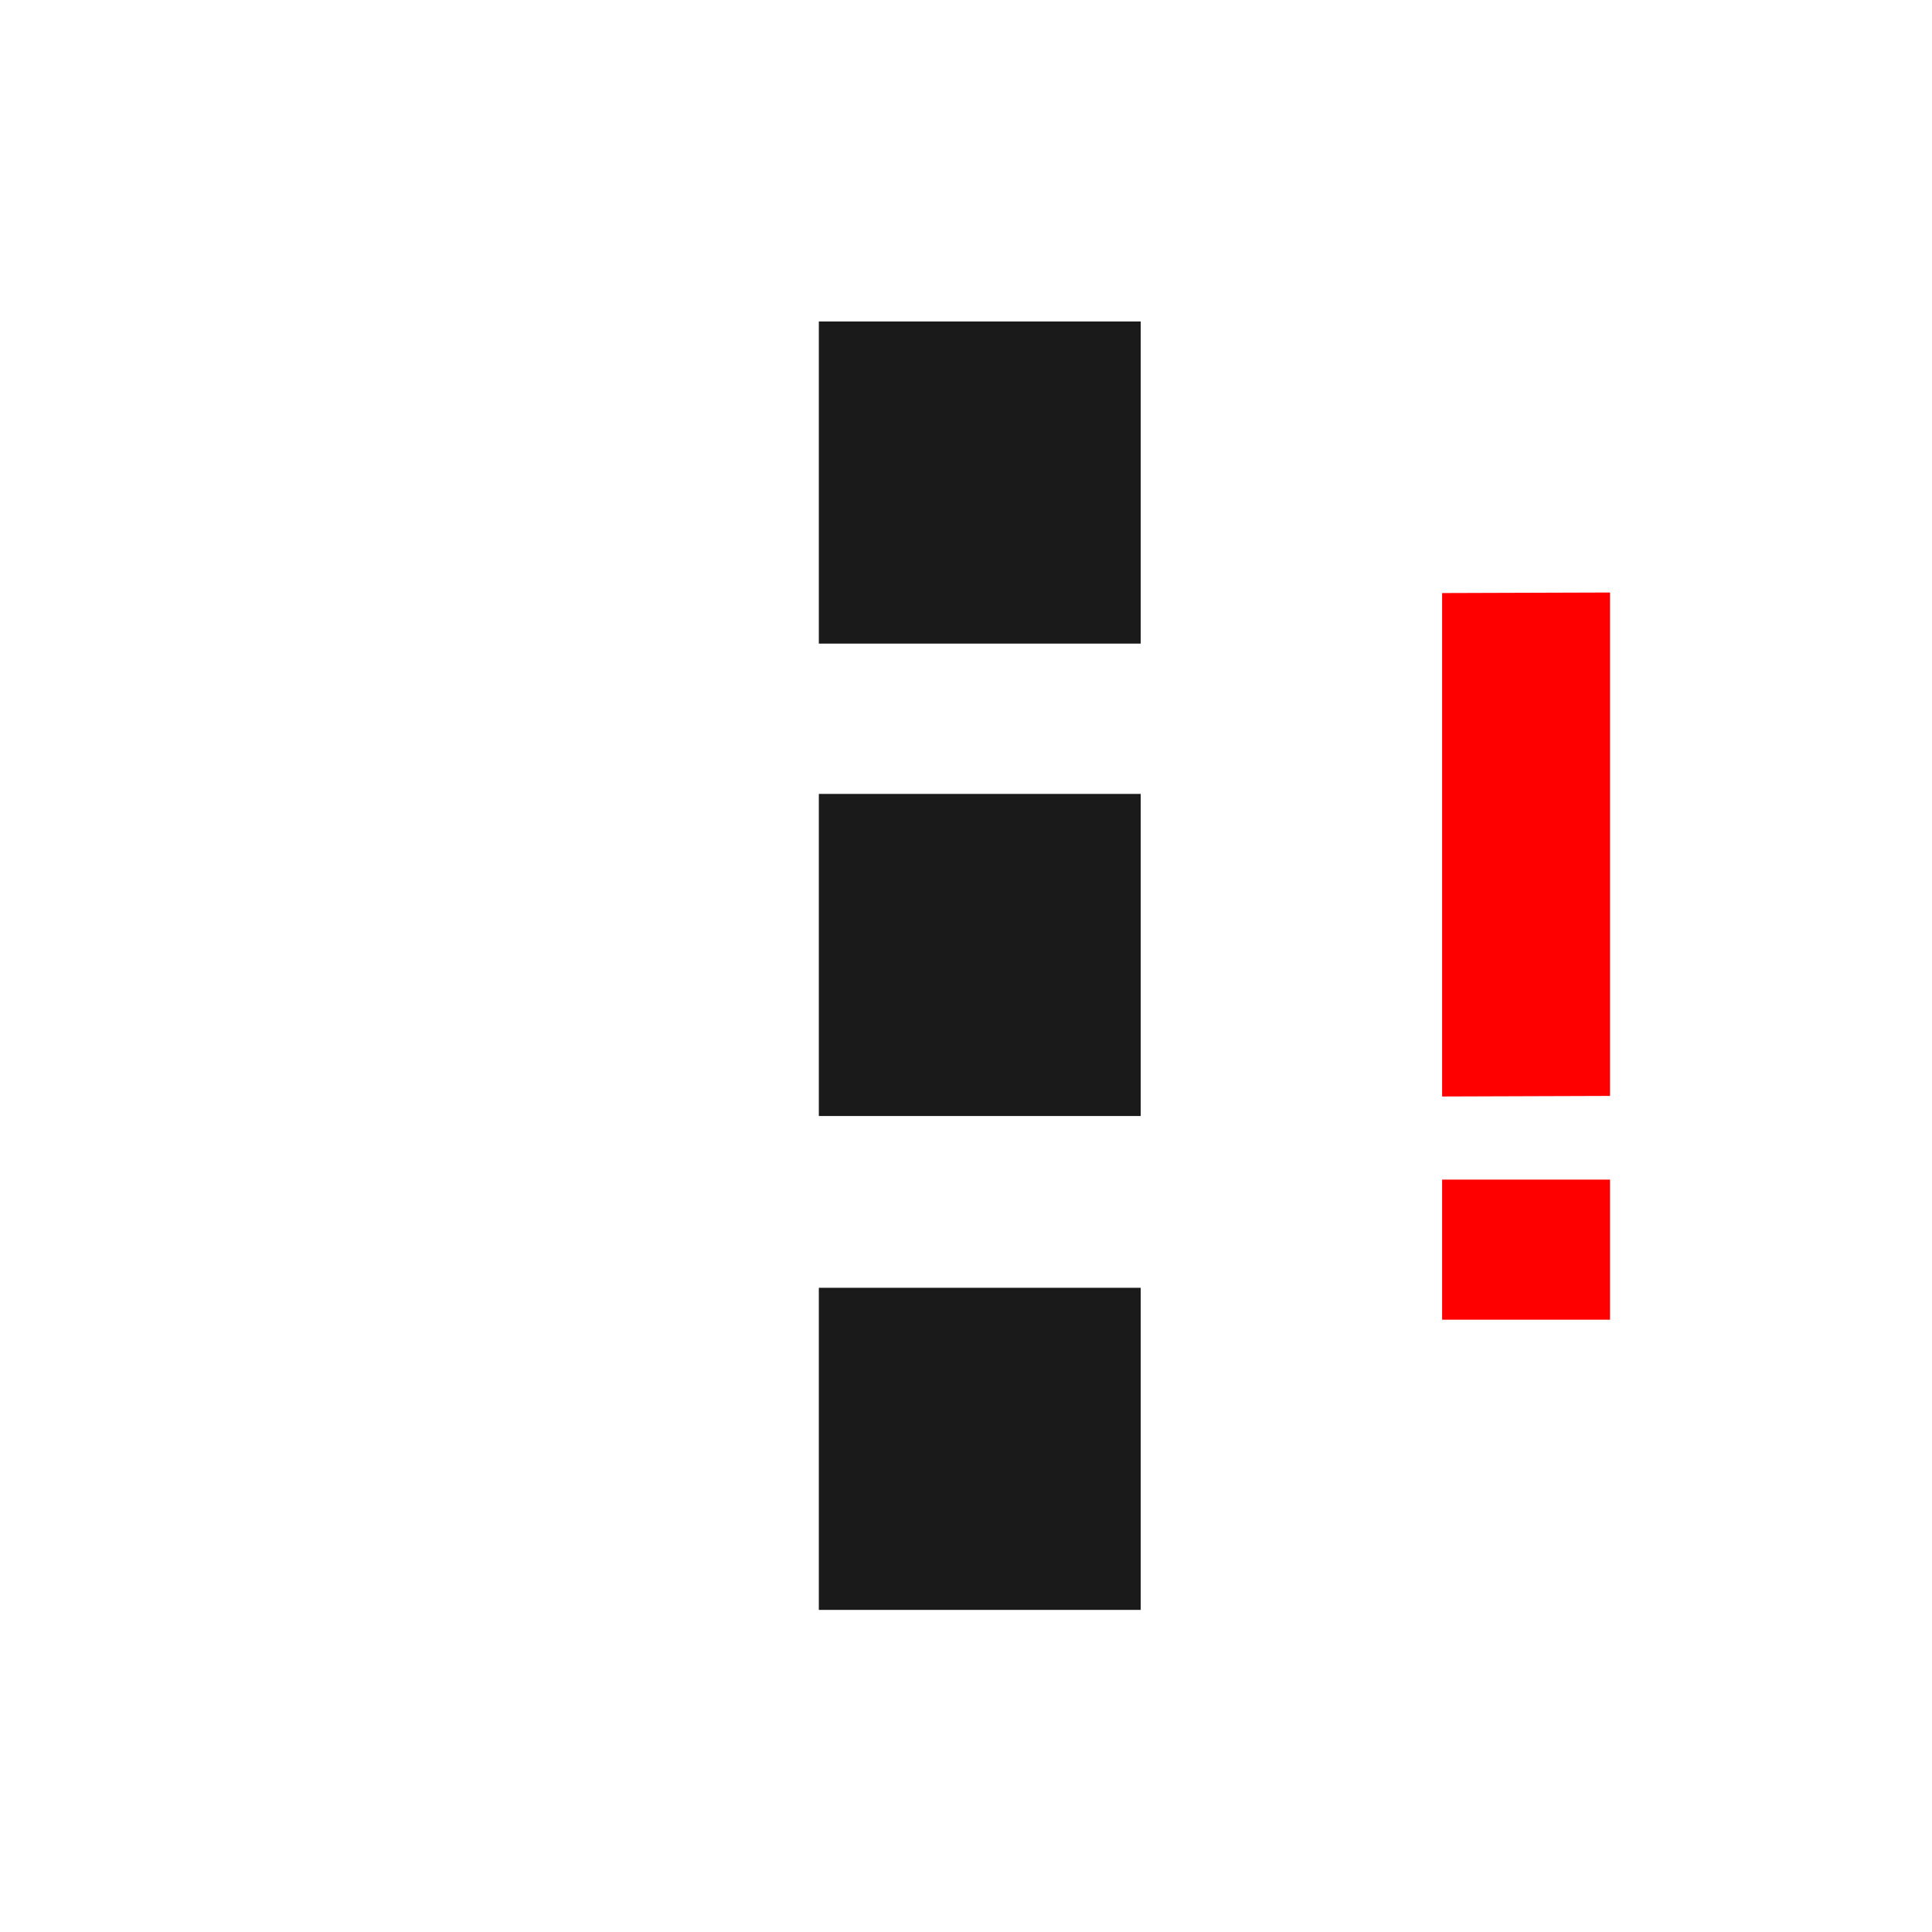 <?xml version="1.0" encoding="UTF-8" standalone="no"?>
<!-- Generator: Adobe Illustrator 14.0.0, SVG Export Plug-In . SVG Version: 6.00 Build 43363)  -->

<svg
   xmlns:dc="http://purl.org/dc/elements/1.1/"
   xmlns:cc="http://creativecommons.org/ns#"
   xmlns:rdf="http://www.w3.org/1999/02/22-rdf-syntax-ns#"
   xmlns:svg="http://www.w3.org/2000/svg"
   xmlns="http://www.w3.org/2000/svg"
   xmlns:sodipodi="http://sodipodi.sourceforge.net/DTD/sodipodi-0.dtd"
   xmlns:inkscape="http://www.inkscape.org/namespaces/inkscape"
   id="Layer_1"
   enable-background="new 0 0 22 22"
   xml:space="preserve"
   height="48"
   viewBox="0 0 48 48"
   width="48"
   version="1.1"
   y="0px"
   x="0px"
   inkscape:version="0.48+devel r12310"
   sodipodi:docname="system-devices-panel-alert.svg"><defs
   id="defs12"><linearGradient
     id="linearGradient3758"><stop
       id="stop3760"
       style="stop-color:#c00000;stop-opacity:1"
       offset="0" /><stop
       id="stop3762"
       style="stop-color:#ff7e7e;stop-opacity:1"
       offset="1" /></linearGradient></defs><sodipodi:namedview
   pagecolor="#ffffff"
   bordercolor="#666666"
   borderopacity="1"
   objecttolerance="10"
   gridtolerance="10"
   guidetolerance="10"
   inkscape:pageopacity="0"
   inkscape:pageshadow="2"
   inkscape:window-width="1366"
   inkscape:window-height="714"
   id="namedview10"
   showgrid="false"
   inkscape:zoom="4.3837891"
   inkscape:cx="-6.6968136"
   inkscape:cy="43.456253"
   inkscape:window-x="0"
   inkscape:window-y="30"
   inkscape:window-maximized="1"
   inkscape:current-layer="Layer_1" />


<g
   transform="matrix(0,-1.067,1.067,0,-1072.92,49.6)"
   id="layer1"
   inkscape:label="Capa 1"><g
     style="fill:#1a1a1a"
     id="g4701"
     transform="matrix(0,0.5,-0.5,0,914.97,-610.147)"><rect
       x="3269.523"
       y="1796.941"
       width="14.99"
       height="15"
       id="rect4703"
       style="fill:#1a1a1a" /><rect
       x="3269.523"
       y="1773.941"
       width="14.99"
       height="15"
       id="rect4705"
       style="fill:#1a1a1a" /><rect
       x="3269.523"
       y="1751.941"
       width="14.99"
       height="15"
       id="rect4707"
       style="fill:#1a1a1a" /></g></g><g
   transform="translate(-71.819,-1025.301)"
   id="layer1-8"
   inkscape:label="Capa 1"><g
     style="fill:#000000"
     id="_x31_1_alerts_and_states_error"
     transform="matrix(0.516,0,0,0.516,-174.945,226.413)"><path
       id="path333"
       d="m 555.745,1611.774 -8.084,0 0,-6.746 L 555.745,1605.028 z m 0,-10.774 -8.084,0.027 0,-24.24 L 555.745,1576.761 Z"
       inkscape:connector-curvature="0"
       style="fill:#ff0000"
       sodipodi:nodetypes="cccccccccc" /></g></g></svg>
